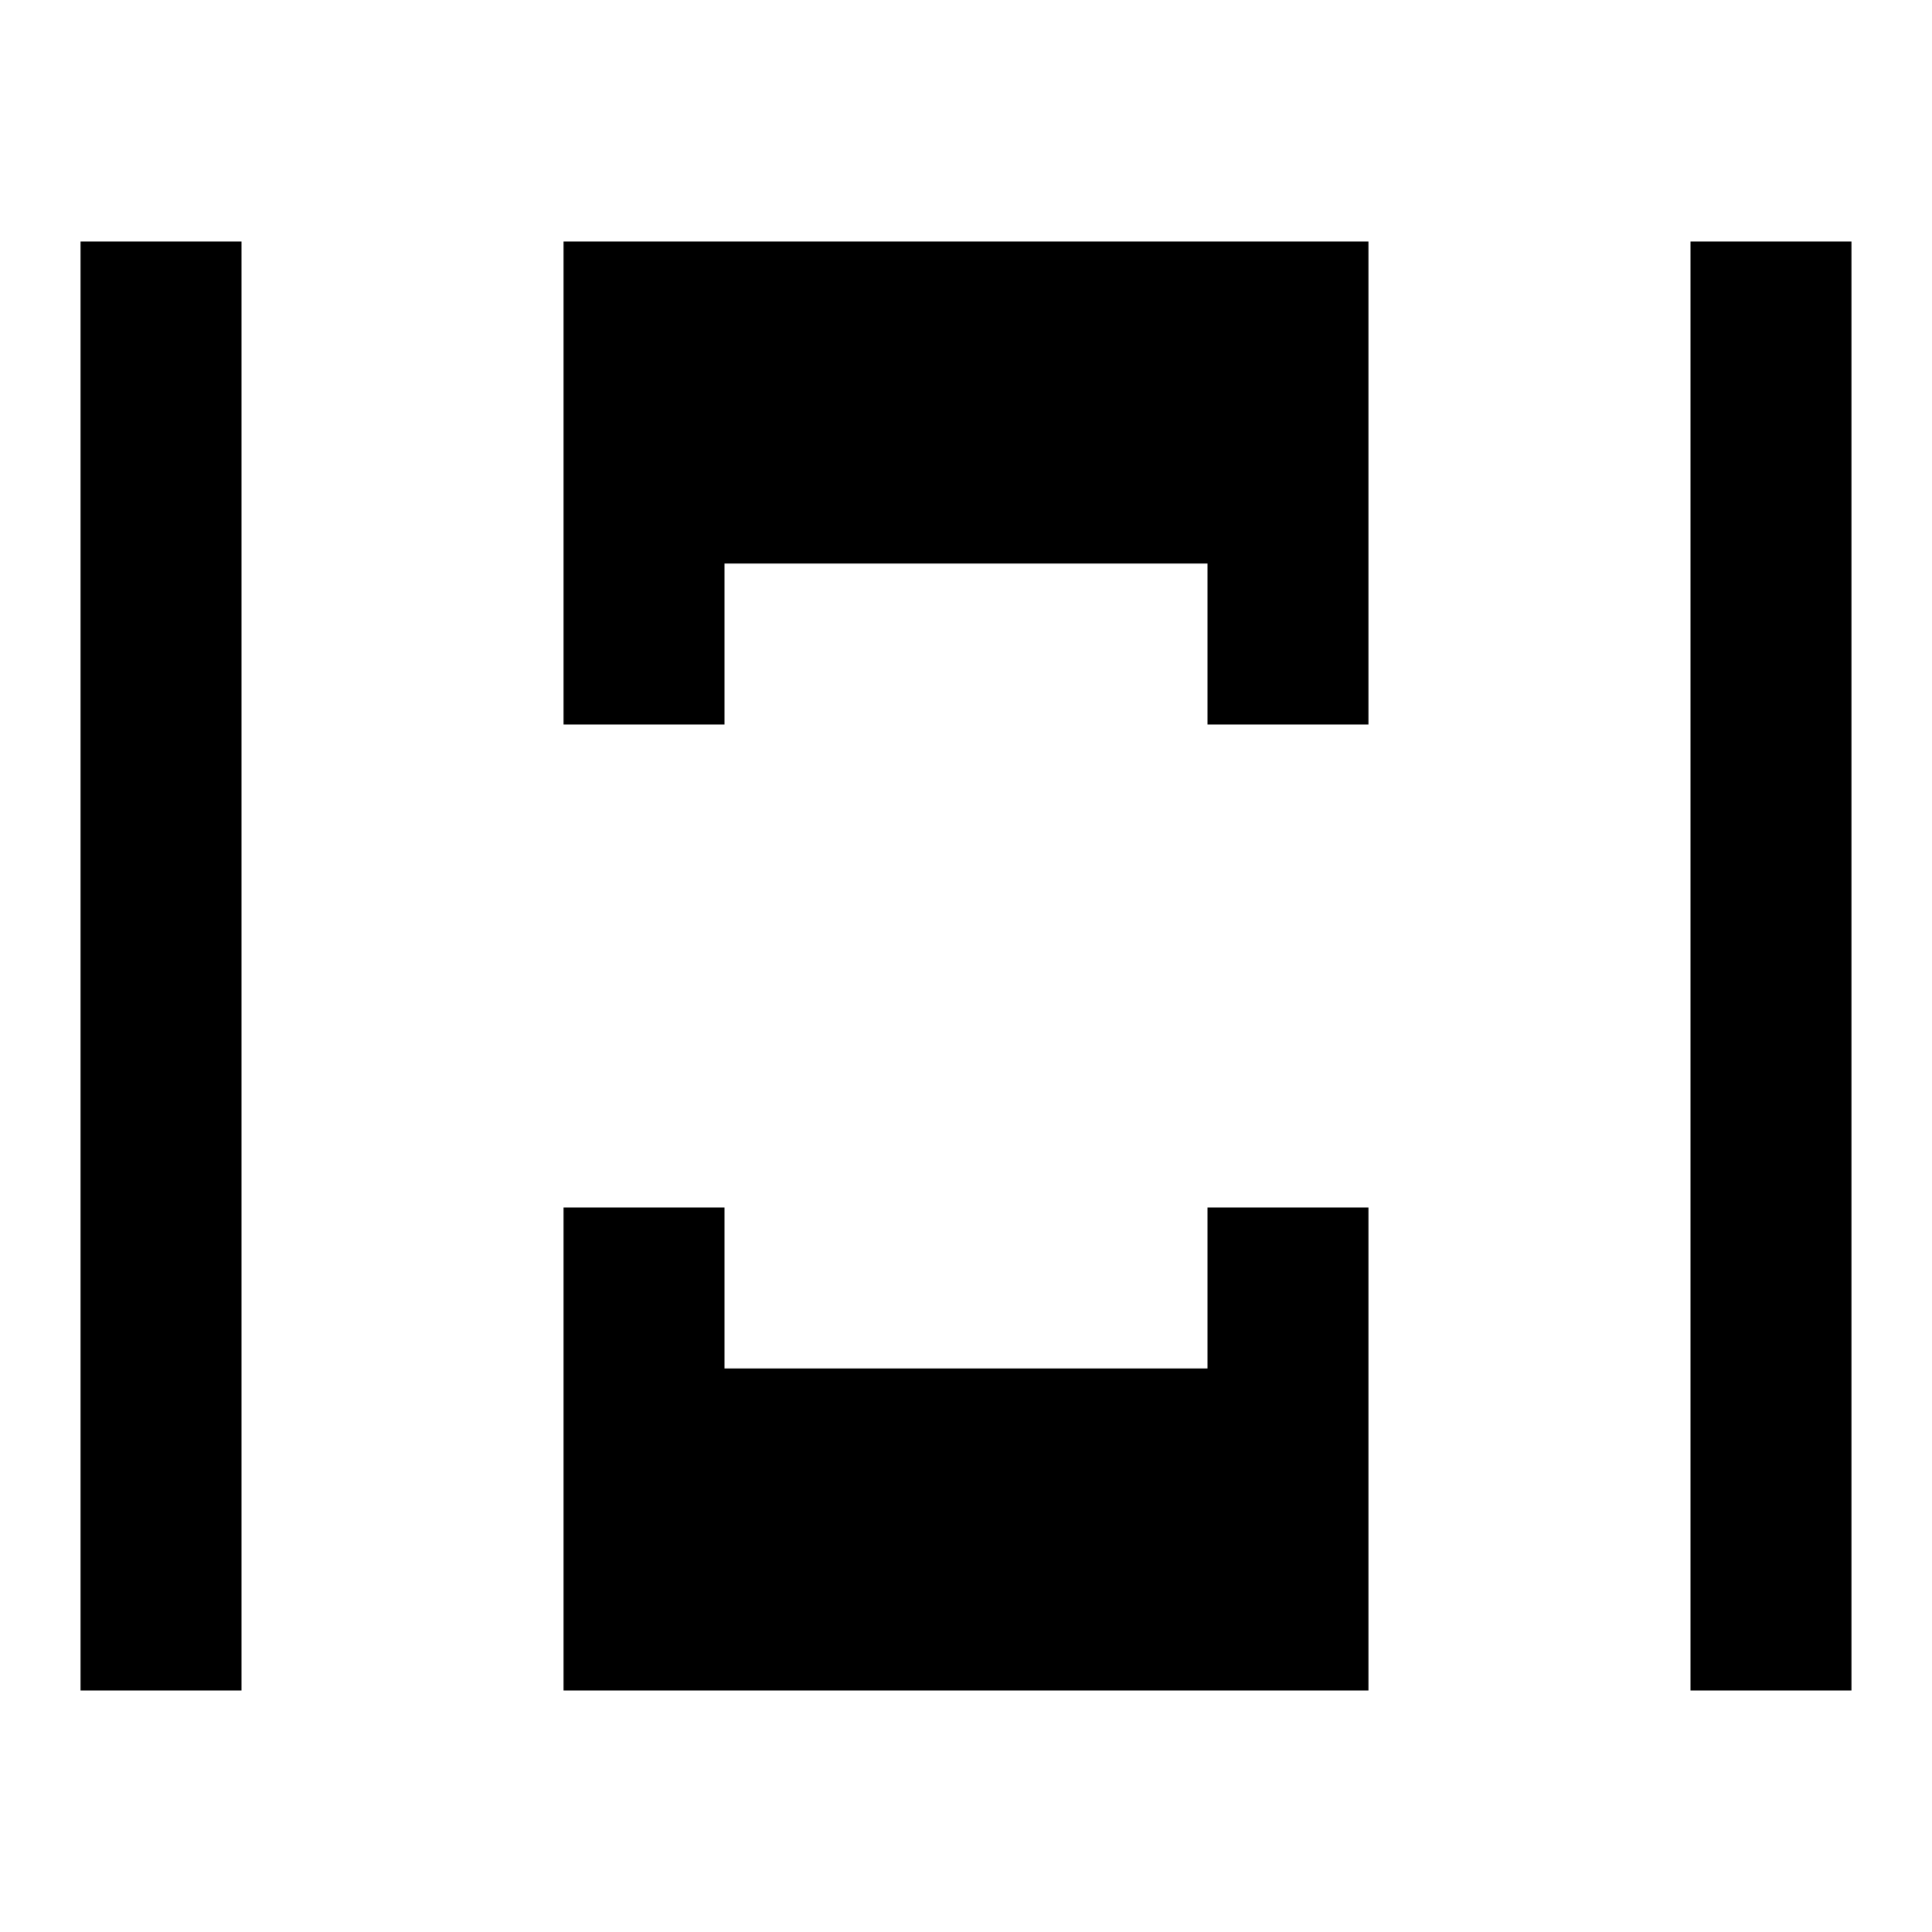 <svg width="12" height="12" viewBox="0 0 12 12" >
<path d="M4.5 8V8.5H5H7H7.5V8V7.5H8H8.5V10.5H3.5L3.5 7.5H4H4.5V8ZM8 4.5H7.5V4V3.5H7H5H4.5V4V4.5H4H3.5V1.5H8.5V4.5H8ZM11.5 10.5H10.5V1.5H11.5V10.5ZM0.5 1.5H1.5L1.5 10.5H0.5V1.5Z" />
</svg>
